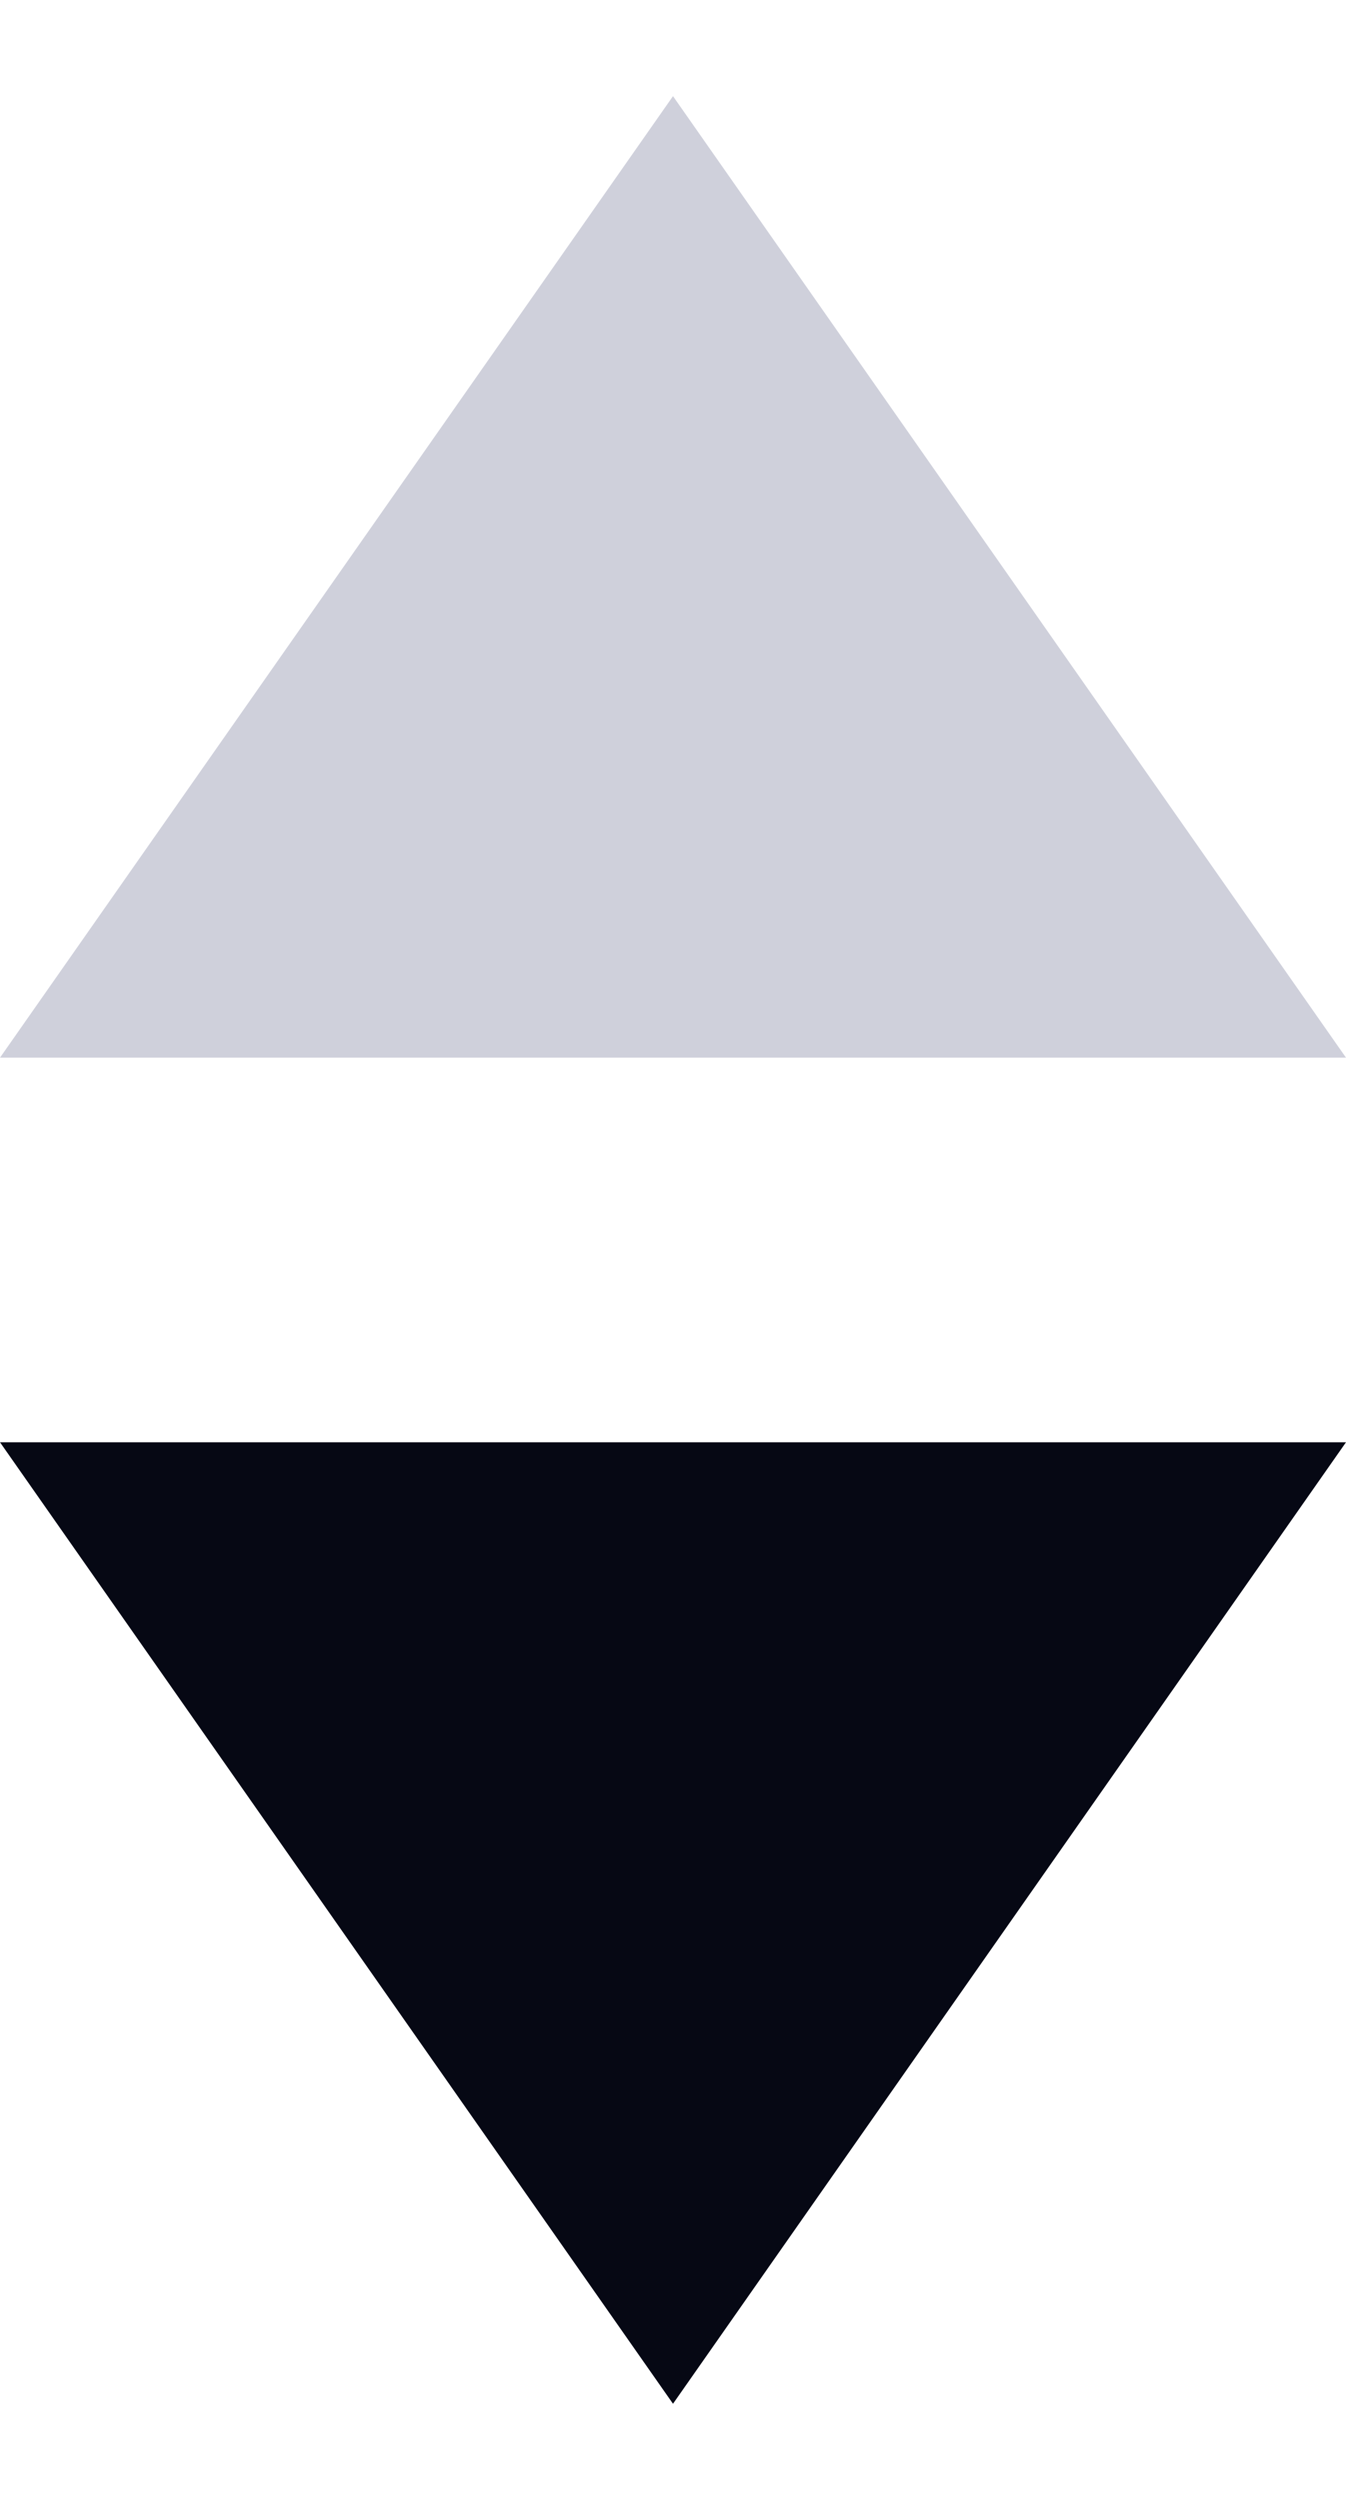 <svg width="7" height="13" viewBox="0 0 7 13" fill="none" xmlns="http://www.w3.org/2000/svg">
<path d="M3.5 0.5L7 5.5H0L3.5 0.5Z" fill="#CFD0DB"/>
<path d="M3.5 12.5L-5.38644e-08 7.5L7 7.5L3.5 12.5Z" fill="#060814"/>
</svg>
